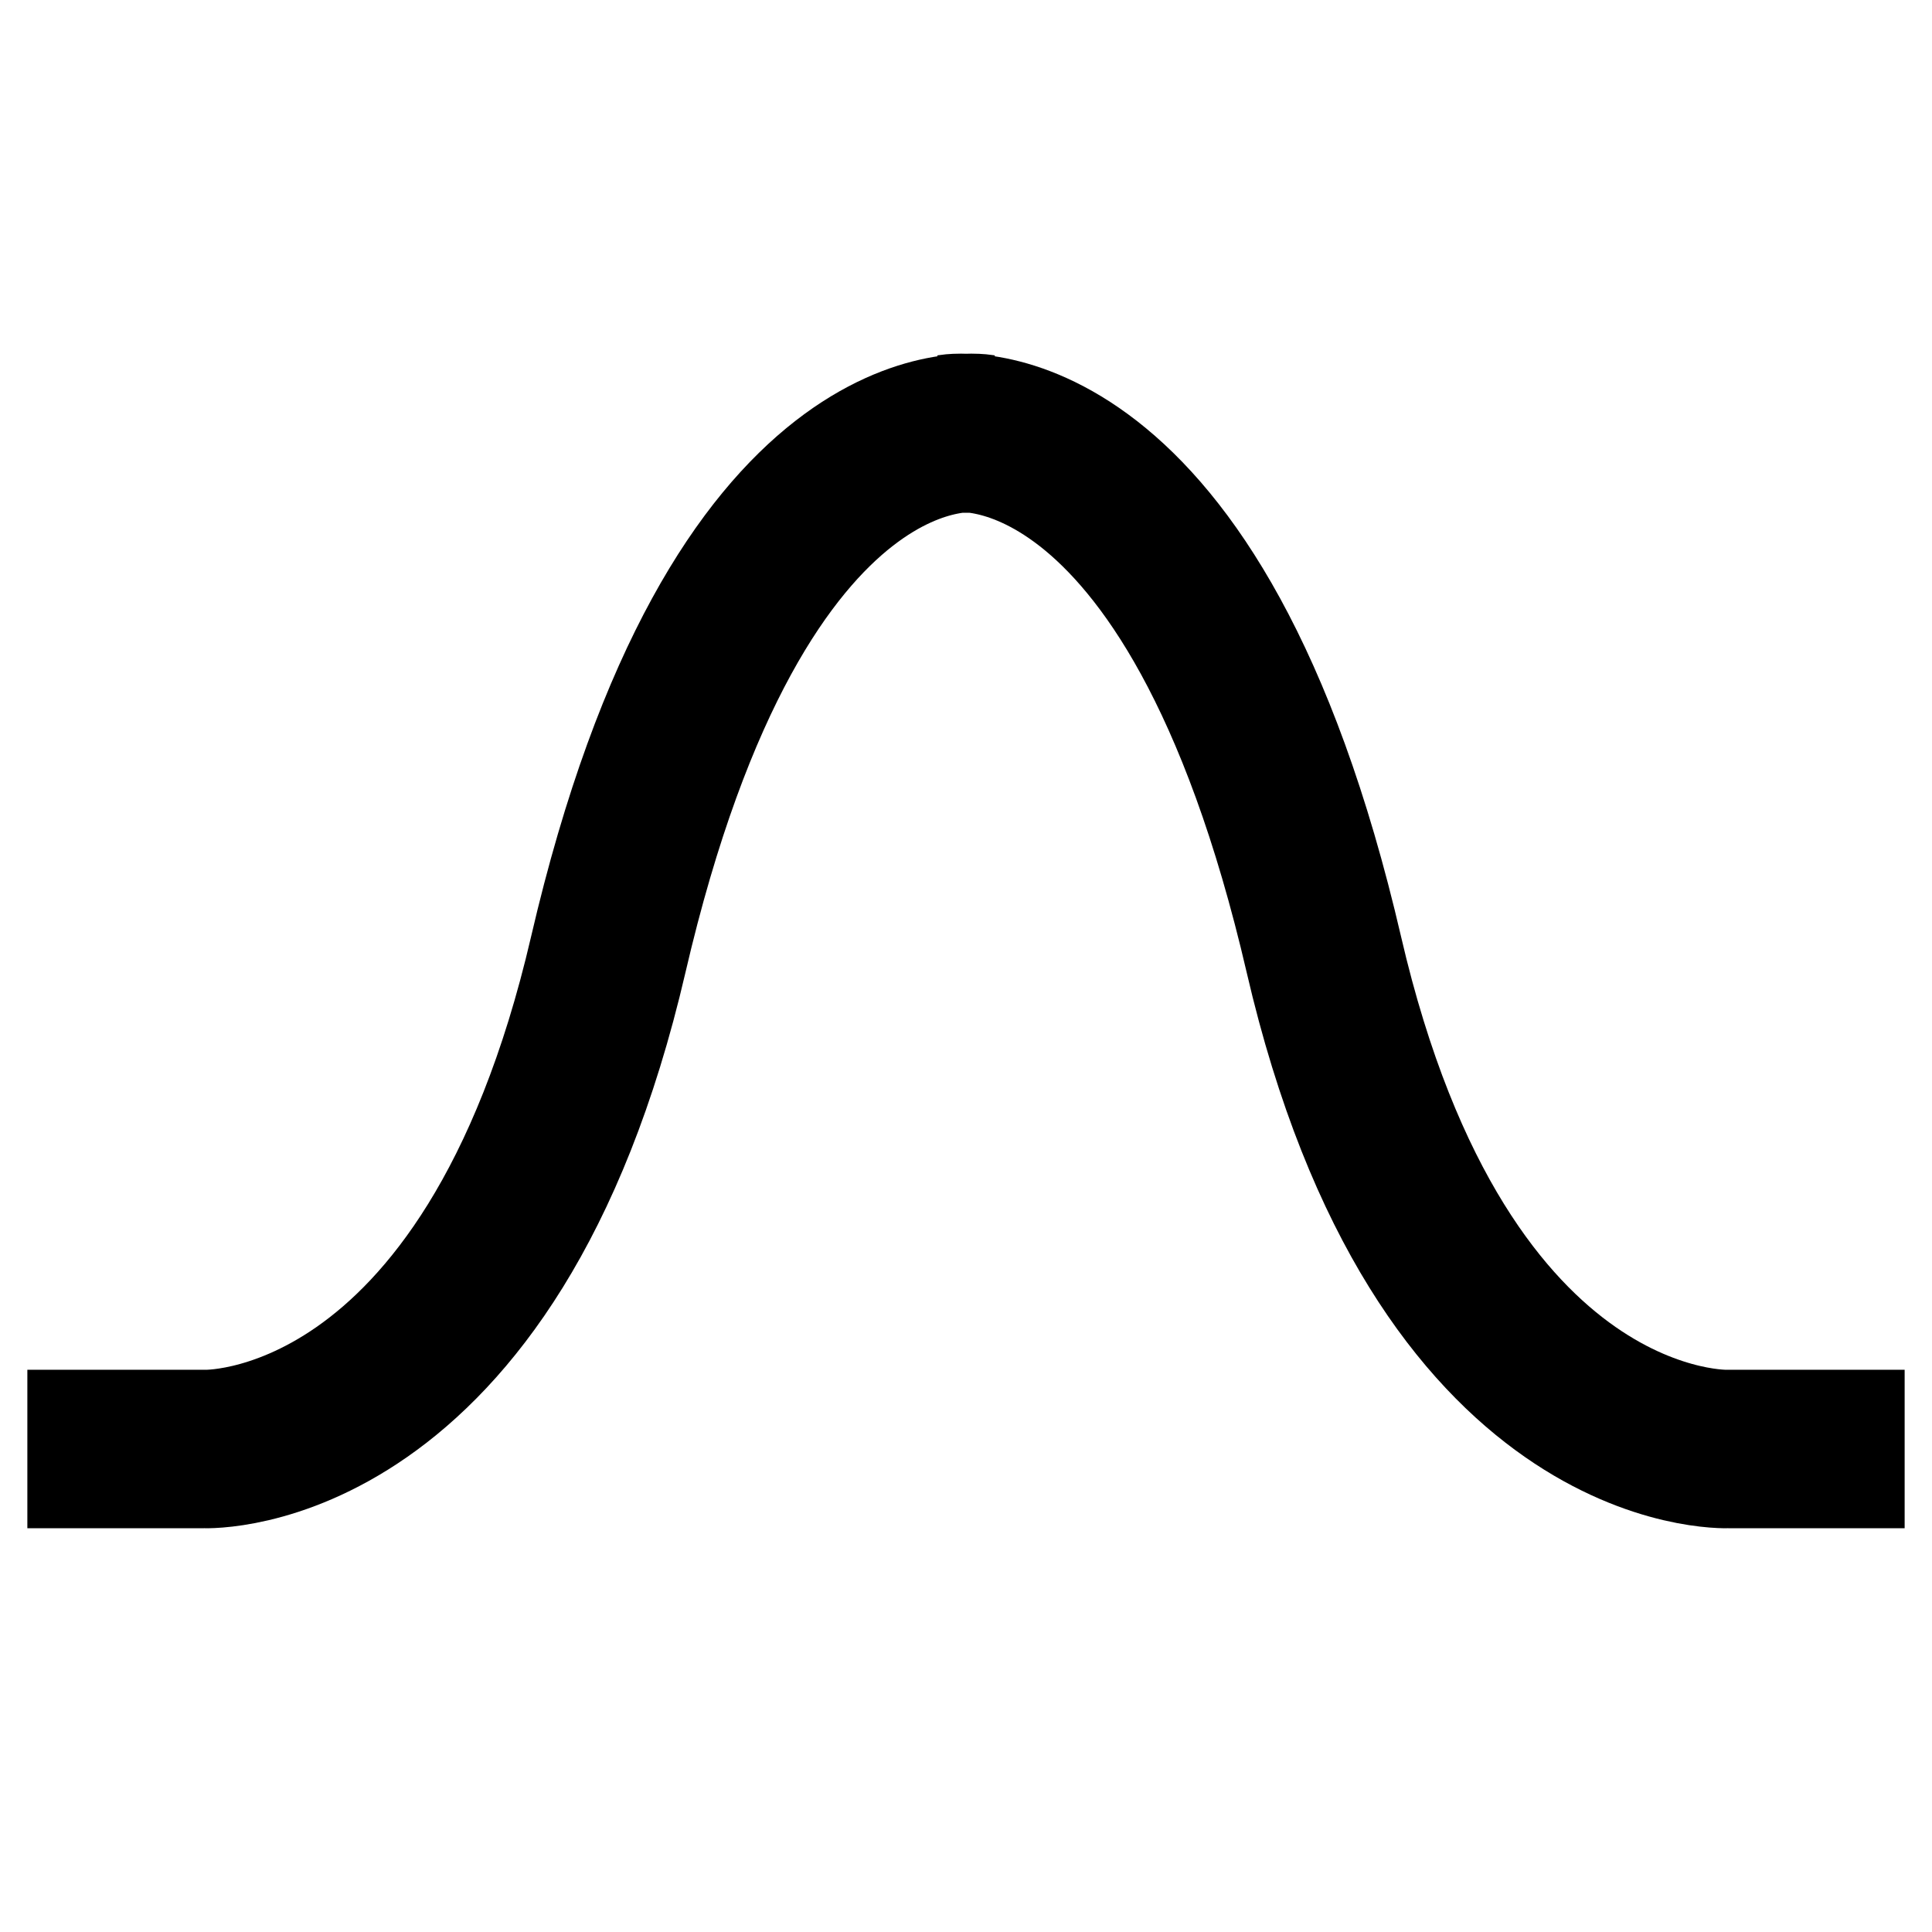 <svg xmlns="http://www.w3.org/2000/svg" width="512" height="512"><path d="M504.75 384H458s-76 3.34-107.15-131c-34.53-148.83-99-138.11-99-138.11h8.34s-64.44-10.72-99 138.11C130 387.33 54.05 384 54.05 384H7.25" fill="none" stroke="black" stroke-miterlimit="10" stroke-width="42"/></svg>